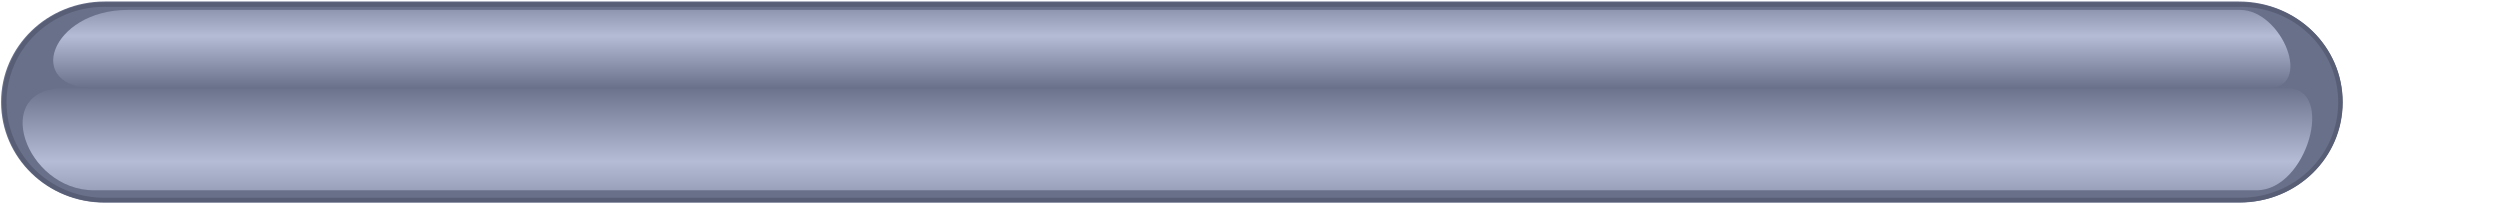 <?xml version="1.0" encoding="UTF-8" standalone="no"?>
<!DOCTYPE svg PUBLIC "-//W3C//DTD SVG 20010904//EN"
"http://www.w3.org/TR/2001/REC-SVG-20010904/DTD/svg10.dtd">
<!-- Created with Sodipodi ("http://www.sodipodi.com/") -->
<svg
   id="svg1"
   sodipodi:version="0.29"
   width="150pt"
   height="13pt"
   sodipodi:docbase="/home/aduhan/svg/px2svg/"
   sodipodi:docname="/home/aduhan/svg/px2svg/scrollbar_prelight_horizontal.svg"
   xmlns="http://www.w3.org/2000/svg"
   xmlns:sodipodi="http://sodipodi.sourceforge.net/DTD/sodipodi-0.dtd"
   xmlns:xlink="http://www.w3.org/1999/xlink">
  <defs
     id="defs3">
    <linearGradient
       id="linearGradient140">
      <stop
         style="stop-color:#b5bcd6;stop-opacity:1;"
         offset="0"
         id="stop141" />
      <stop
         style="stop-color:#69708a;stop-opacity:1;"
         offset="1"
         id="stop142" />
    </linearGradient>
    <radialGradient
       xlink:href="#linearGradient140"
       id="radialGradient139"
       cx="0.528"
       cy="0.501"
       fx="0.528"
       fy="0.501"
       r="0.861"
       gradientUnits="objectBoundingBox"
       spreadMethod="pad" />
    <linearGradient
       xlink:href="#linearGradient140"
       id="linearGradient143"
       x1="0.278"
       y1="0.675"
       x2="1.028"
       y2="0.675"
       gradientUnits="objectBoundingBox"
       spreadMethod="reflect" />
    <radialGradient
       xlink:href="#linearGradient140"
       id="radialGradient145"
       cx="0.5"
       cy="0.501"
       fx="0.5"
       fy="0.501"
       r="0.7"
       gradientUnits="objectBoundingBox"
       spreadMethod="pad" />
    <linearGradient
       xlink:href="#linearGradient140"
       id="linearGradient146"
       x1="0.333"
       y1="0.678"
       x2="1"
       y2="0.678"
       gradientUnits="objectBoundingBox"
       spreadMethod="reflect" />
    <filter
       id="edgeFuzz">
      <feGaussianBlur
         in="SourceGraphic"
         stdDeviation="1"
         result="MyBlur" />
      <feMergeNode
         in="SourceGraphic" />
    </filter>
  </defs>
  <sodipodi:namedview
     id="base"
     snaptoguides="true" />
  <rect
     style="fill-rule:evenodd;stroke:none;fill:gray;fill-opacity:1;stroke-opacity:1;stroke-width:1pt;stroke-linejoin:miter;stroke-linecap:butt;"
     id="rect125"
     x="430.495"
     y="15.686"
     width="0"
     height="0"
     rx="0"
     ry="0"
     transform="matrix(6.12303e-17,1,-1,6.12303e-17,0,0)" />
  <rect
     style="fill-rule:evenodd;stroke:none;fill:gray;fill-opacity:1;stroke-opacity:1;stroke-width:1pt;stroke-linejoin:miter;stroke-linecap:butt;"
     id="rect126"
     x="563.285"
     y="-4.233"
     width="0"
     height="0"
     rx="0"
     ry="0"
     transform="matrix(6.12303e-17,1,-1,6.12303e-17,0,0)" />
  <path
     style="font-size:12;fill:#69708a;fill-rule:evenodd;stroke:#69708a;stroke-width:0.609;fill-opacity:1;stroke-opacity:1;"
     d="M 11.717 6.85 C 7.43 6.85 3.977 10.416 3.977 14.845 L 3.977 185.562 C 3.977 189.991 7.43 193.557 11.717 193.557 C 16.006 193.557 19.458 189.991 19.458 185.562 L 19.458 14.845 C 19.458 10.416 16.006 6.85 11.717 6.85 z "
     id="path147"
     transform="matrix(6.12303e-17,1,-1,6.12303e-17,193.947,-3.553)" />
  <path
     style="fill:url(#linearGradient143);fill-rule:evenodd;stroke:none;stroke-opacity:1;stroke-width:1pt;stroke-linejoin:miter;stroke-linecap:butt;fill-opacity:1;filter:url(#edgeFuzz)"
     d="M -15.54 5.882 C -15.54 1.861 -9.202 -0.414 -9.202 3.41 L -9.202 180.773 C -9.202 186.702 -15.54 183.854 -15.54 178.379 L -15.54 5.882 z "
     id="path136"
     sodipodi:nodetypes="ccccc"
     transform="matrix(-7.88824e-17,-1.288,-1.003,6.13889e-17,186.43,-4.793)" />
  <path
     style="fill:url(#linearGradient146);fill-rule:evenodd;stroke:none;stroke-opacity:1;stroke-width:1pt;stroke-linejoin:miter;stroke-linecap:butt;fill-opacity:1;filter:url(#edgeFuzz)"
     d="M -15.49 6.218 C -15.49 2.832 -9.17 0.209 -9.17 4.033 L -9.17 180.036 C -9.17 185.965 -15.49 183.677 -15.49 177.422 L -15.49 6.218 z "
     id="path144"
     sodipodi:nodetypes="ccccc"
     transform="matrix(6.08465e-17,0.994,-0.987,6.04107e-17,185.349,16.189)" />
  <path
     style="font-size:12;fill:none;fill-rule:evenodd;stroke:#585e75;stroke-width:0.36;stroke-opacity:1;stroke-dasharray:none;"
     d="M 11.717 6.85 C 7.43 6.85 3.977 10.416 3.977 14.845 L 3.977 185.562 C 3.977 189.991 7.43 193.557 11.717 193.557 C 16.006 193.557 19.458 189.991 19.458 185.562 L 19.458 14.845 C 19.458 10.416 16.006 6.85 11.717 6.85 z "
     id="path189"
     transform="matrix(6.18487e-17,1.01,-1.001,6.13203e-17,194.094,-3.651)" />
</svg>

